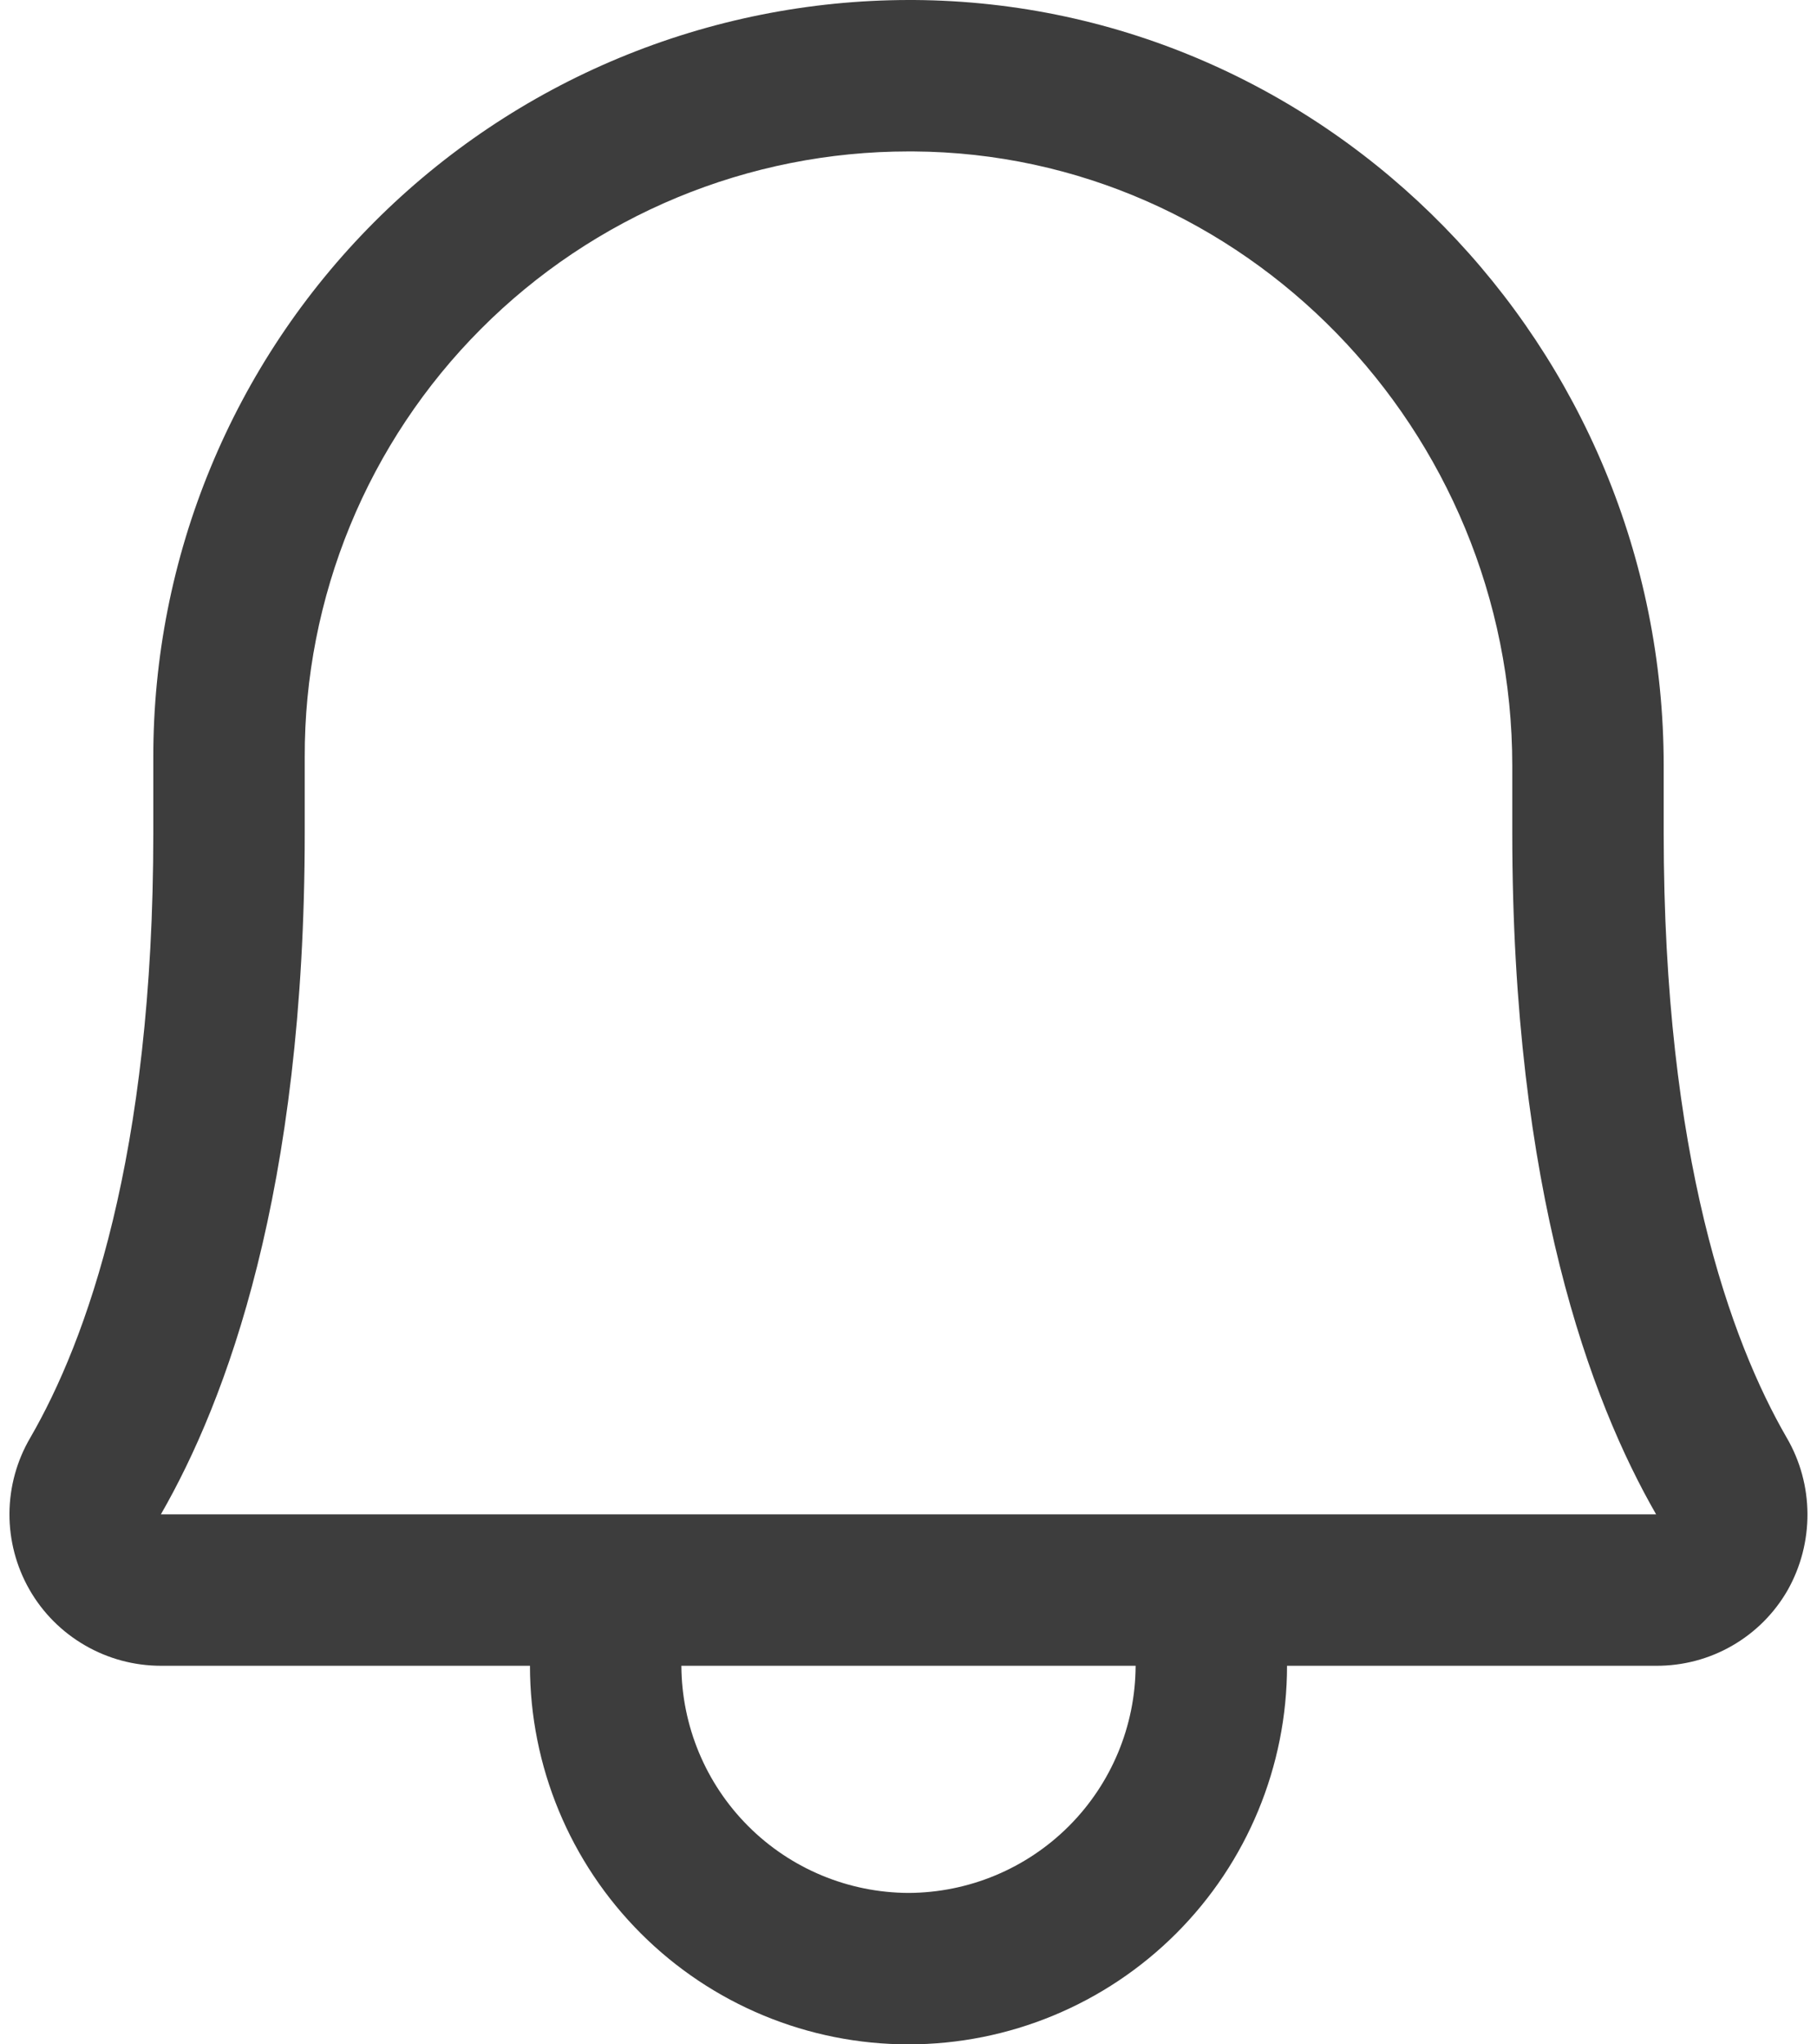 <svg width="24" height="27" viewBox="0 0 24 27" fill="none" xmlns="http://www.w3.org/2000/svg">
<path d="M23.6 18.988C22.863 17.712 21.975 15.287 21.975 11V10.113C21.975 4.575 17.538 0.037 12.075 0H12C10.689 0.002 9.39 0.262 8.179 0.765C6.968 1.268 5.868 2.006 4.942 2.934C4.015 3.863 3.281 4.965 2.781 6.177C2.28 7.389 2.024 8.688 2.025 10V11C2.025 15.287 1.138 17.712 0.4 18.988C0.222 19.291 0.127 19.637 0.125 19.989C0.123 20.341 0.214 20.688 0.389 20.994C0.564 21.3 0.817 21.554 1.122 21.73C1.427 21.907 1.773 22 2.125 22H7C7 23.326 7.527 24.598 8.465 25.535C9.402 26.473 10.674 27 12 27C13.326 27 14.598 26.473 15.536 25.535C16.473 24.598 17 23.326 17 22H21.875C22.227 22.002 22.574 21.911 22.879 21.735C23.185 21.559 23.438 21.306 23.613 21C23.786 20.693 23.876 20.345 23.874 19.992C23.872 19.639 23.778 19.293 23.6 18.988ZM12 25C11.206 24.997 10.444 24.68 9.883 24.118C9.321 23.556 9.004 22.795 9 22H15C14.997 22.795 14.68 23.556 14.118 24.118C13.556 24.68 12.795 24.997 12 25ZM2.125 20C2.988 18.5 4.025 15.738 4.025 11V10C4.022 8.951 4.226 7.911 4.625 6.94C5.024 5.97 5.611 5.088 6.352 4.345C7.093 3.601 7.973 3.012 8.943 2.609C9.912 2.207 10.951 2 12 2H12.063C16.425 2.025 19.975 5.675 19.975 10.113V11C19.975 15.738 21.013 18.5 21.875 20H2.125Z" fill="#3D3D3D"/>
</svg>
